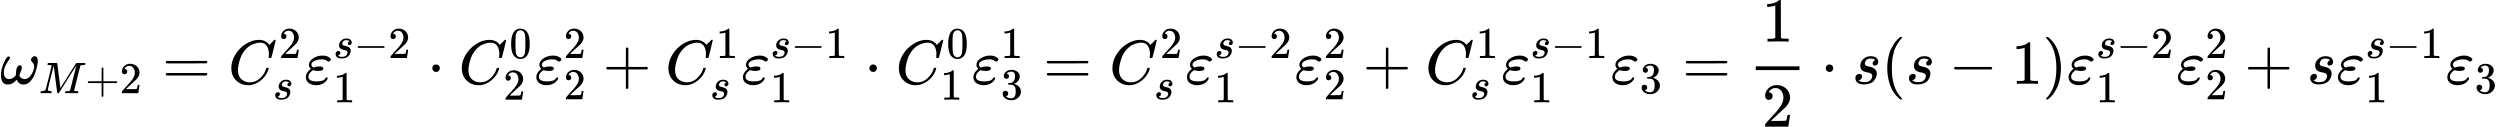 <?xml version="1.0" encoding="UTF-8" standalone="no" ?>
<svg xmlns="http://www.w3.org/2000/svg" width="90.547ex" height="4.588ex" viewBox="0 -1342 40021.7 2028" xmlns:xlink="http://www.w3.org/1999/xlink" aria-hidden="true" style=""><defs><path id="MJX-214-TEX-I-1D714" d="M495 384Q495 406 514 424T555 443Q574 443 589 425T604 364Q604 334 592 278T555 155T483 38T377 -11Q297 -11 267 66Q266 68 260 61Q201 -11 125 -11Q15 -11 15 139Q15 230 56 325T123 434Q135 441 147 436Q160 429 160 418Q160 406 140 379T94 306T62 208Q61 202 61 187Q61 124 85 100T143 76Q201 76 245 129L253 137V156Q258 297 317 297Q348 297 348 261Q348 243 338 213T318 158L308 135Q309 133 310 129T318 115T334 97T358 83T393 76Q456 76 501 148T546 274Q546 305 533 325T508 357T495 384Z"></path><path id="MJX-214-TEX-I-1D440" d="M289 629Q289 635 232 637Q208 637 201 638T194 648Q194 649 196 659Q197 662 198 666T199 671T201 676T203 679T207 681T212 683T220 683T232 684Q238 684 262 684T307 683Q386 683 398 683T414 678Q415 674 451 396L487 117L510 154Q534 190 574 254T662 394Q837 673 839 675Q840 676 842 678T846 681L852 683H948Q965 683 988 683T1017 684Q1051 684 1051 673Q1051 668 1048 656T1045 643Q1041 637 1008 637Q968 636 957 634T939 623Q936 618 867 340T797 59Q797 55 798 54T805 50T822 48T855 46H886Q892 37 892 35Q892 19 885 5Q880 0 869 0Q864 0 828 1T736 2Q675 2 644 2T609 1Q592 1 592 11Q592 13 594 25Q598 41 602 43T625 46Q652 46 685 49Q699 52 704 61Q706 65 742 207T813 490T848 631L654 322Q458 10 453 5Q451 4 449 3Q444 0 433 0Q418 0 415 7Q413 11 374 317L335 624L267 354Q200 88 200 79Q206 46 272 46H282Q288 41 289 37T286 19Q282 3 278 1Q274 0 267 0Q265 0 255 0T221 1T157 2Q127 2 95 1T58 0Q43 0 39 2T35 11Q35 13 38 25T43 40Q45 46 65 46Q135 46 154 86Q158 92 223 354T289 629Z"></path><path id="MJX-214-TEX-N-2B" d="M56 237T56 250T70 270H369V420L370 570Q380 583 389 583Q402 583 409 568V270H707Q722 262 722 250T707 230H409V-68Q401 -82 391 -82H389H387Q375 -82 369 -68V230H70Q56 237 56 250Z"></path><path id="MJX-214-TEX-N-32" d="M109 429Q82 429 66 447T50 491Q50 562 103 614T235 666Q326 666 387 610T449 465Q449 422 429 383T381 315T301 241Q265 210 201 149L142 93L218 92Q375 92 385 97Q392 99 409 186V189H449V186Q448 183 436 95T421 3V0H50V19V31Q50 38 56 46T86 81Q115 113 136 137Q145 147 170 174T204 211T233 244T261 278T284 308T305 340T320 369T333 401T340 431T343 464Q343 527 309 573T212 619Q179 619 154 602T119 569T109 550Q109 549 114 549Q132 549 151 535T170 489Q170 464 154 447T109 429Z"></path><path id="MJX-214-TEX-N-3D" d="M56 347Q56 360 70 367H707Q722 359 722 347Q722 336 708 328L390 327H72Q56 332 56 347ZM56 153Q56 168 72 173H708Q722 163 722 153Q722 140 707 133H70Q56 140 56 153Z"></path><path id="MJX-214-TEX-I-1D436" d="M50 252Q50 367 117 473T286 641T490 704Q580 704 633 653Q642 643 648 636T656 626L657 623Q660 623 684 649Q691 655 699 663T715 679T725 690L740 705H746Q760 705 760 698Q760 694 728 561Q692 422 692 421Q690 416 687 415T669 413H653Q647 419 647 422Q647 423 648 429T650 449T651 481Q651 552 619 605T510 659Q484 659 454 652T382 628T299 572T226 479Q194 422 175 346T156 222Q156 108 232 58Q280 24 350 24Q441 24 512 92T606 240Q610 253 612 255T628 257Q648 257 648 248Q648 243 647 239Q618 132 523 55T319 -22Q206 -22 128 53T50 252Z"></path><path id="MJX-214-TEX-I-1D460" d="M131 289Q131 321 147 354T203 415T300 442Q362 442 390 415T419 355Q419 323 402 308T364 292Q351 292 340 300T328 326Q328 342 337 354T354 372T367 378Q368 378 368 379Q368 382 361 388T336 399T297 405Q249 405 227 379T204 326Q204 301 223 291T278 274T330 259Q396 230 396 163Q396 135 385 107T352 51T289 7T195 -10Q118 -10 86 19T53 87Q53 126 74 143T118 160Q133 160 146 151T160 120Q160 94 142 76T111 58Q109 57 108 57T107 55Q108 52 115 47T146 34T201 27Q237 27 263 38T301 66T318 97T323 122Q323 150 302 164T254 181T195 196T148 231Q131 256 131 289Z"></path><path id="MJX-214-TEX-I-1D700" d="M190 -22Q124 -22 76 11T27 107Q27 174 97 232L107 239L99 248Q76 273 76 304Q76 364 144 408T290 452H302Q360 452 405 421Q428 405 428 392Q428 381 417 369T391 356Q382 356 371 365T338 383T283 392Q217 392 167 368T116 308Q116 289 133 272Q142 263 145 262T157 264Q188 278 238 278H243Q308 278 308 247Q308 206 223 206Q177 206 142 219L132 212Q68 169 68 112Q68 39 201 39Q253 39 286 49T328 72T345 94T362 105Q376 103 376 88Q376 79 365 62T334 26T275 -8T190 -22Z"></path><path id="MJX-214-TEX-N-2212" d="M84 237T84 250T98 270H679Q694 262 694 250T679 230H98Q84 237 84 250Z"></path><path id="MJX-214-TEX-N-31" d="M213 578L200 573Q186 568 160 563T102 556H83V602H102Q149 604 189 617T245 641T273 663Q275 666 285 666Q294 666 302 660V361L303 61Q310 54 315 52T339 48T401 46H427V0H416Q395 3 257 3Q121 3 100 0H88V46H114Q136 46 152 46T177 47T193 50T201 52T207 57T213 61V578Z"></path><path id="MJX-214-TEX-N-22C5" d="M78 250Q78 274 95 292T138 310Q162 310 180 294T199 251Q199 226 182 208T139 190T96 207T78 250Z"></path><path id="MJX-214-TEX-N-30" d="M96 585Q152 666 249 666Q297 666 345 640T423 548Q460 465 460 320Q460 165 417 83Q397 41 362 16T301 -15T250 -22Q224 -22 198 -16T137 16T82 83Q39 165 39 320Q39 494 96 585ZM321 597Q291 629 250 629Q208 629 178 597Q153 571 145 525T137 333Q137 175 145 125T181 46Q209 16 250 16Q290 16 318 46Q347 76 354 130T362 333Q362 478 354 524T321 597Z"></path><path id="MJX-214-TEX-N-33" d="M127 463Q100 463 85 480T69 524Q69 579 117 622T233 665Q268 665 277 664Q351 652 390 611T430 522Q430 470 396 421T302 350L299 348Q299 347 308 345T337 336T375 315Q457 262 457 175Q457 96 395 37T238 -22Q158 -22 100 21T42 130Q42 158 60 175T105 193Q133 193 151 175T169 130Q169 119 166 110T159 94T148 82T136 74T126 70T118 67L114 66Q165 21 238 21Q293 21 321 74Q338 107 338 175V195Q338 290 274 322Q259 328 213 329L171 330L168 332Q166 335 166 348Q166 366 174 366Q202 366 232 371Q266 376 294 413T322 525V533Q322 590 287 612Q265 626 240 626Q208 626 181 615T143 592T132 580H135Q138 579 143 578T153 573T165 566T175 555T183 540T186 520Q186 498 172 481T127 463Z"></path><path id="MJX-214-TEX-N-28" d="M94 250Q94 319 104 381T127 488T164 576T202 643T244 695T277 729T302 750H315H319Q333 750 333 741Q333 738 316 720T275 667T226 581T184 443T167 250T184 58T225 -81T274 -167T316 -220T333 -241Q333 -250 318 -250H315H302L274 -226Q180 -141 137 -14T94 250Z"></path><path id="MJX-214-TEX-N-29" d="M60 749L64 750Q69 750 74 750H86L114 726Q208 641 251 514T294 250Q294 182 284 119T261 12T224 -76T186 -143T145 -194T113 -227T90 -246Q87 -249 86 -250H74Q66 -250 63 -250T58 -247T55 -238Q56 -237 66 -225Q221 -64 221 250T66 725Q56 737 55 738Q55 746 60 749Z"></path></defs><g stroke="currentColor" fill="currentColor" stroke-width="0" transform="matrix(1 0 0 -1 0 0)"><g data-mml-node="math"><g data-mml-node="msub"><g data-mml-node="mi"><use xlink:href="#MJX-214-TEX-I-1D714"></use></g><g data-mml-node="TeXAtom" transform="translate(622, -150) scale(0.707)" data-mjx-texclass="ORD"><g data-mml-node="mi"><use xlink:href="#MJX-214-TEX-I-1D440"></use></g><g data-mml-node="mo" transform="translate(1051, 0)"><use xlink:href="#MJX-214-TEX-N-2B"></use></g><g data-mml-node="mn" transform="translate(1829, 0)"><use xlink:href="#MJX-214-TEX-N-32"></use></g></g></g><g data-mml-node="mo" transform="translate(2596.6, 0)"><use xlink:href="#MJX-214-TEX-N-3D"></use></g><g data-mml-node="msubsup" transform="translate(3652.4, 0)"><g data-mml-node="mi"><use xlink:href="#MJX-214-TEX-I-1D436"></use></g><g data-mml-node="TeXAtom" transform="translate(812.2, 413) scale(0.707)" data-mjx-texclass="ORD"><g data-mml-node="mn"><use xlink:href="#MJX-214-TEX-N-32"></use></g></g><g data-mml-node="TeXAtom" transform="translate(715, -247) scale(0.707)" data-mjx-texclass="ORD"><g data-mml-node="mi"><use xlink:href="#MJX-214-TEX-I-1D460"></use></g></g></g><g data-mml-node="msubsup" transform="translate(4868.2, 0)"><g data-mml-node="mi"><use xlink:href="#MJX-214-TEX-I-1D700"></use></g><g data-mml-node="TeXAtom" transform="translate(466, 413) scale(0.707)" data-mjx-texclass="ORD"><g data-mml-node="mi"><use xlink:href="#MJX-214-TEX-I-1D460"></use></g><g data-mml-node="mo" transform="translate(469, 0)"><use xlink:href="#MJX-214-TEX-N-2212"></use></g><g data-mml-node="mn" transform="translate(1247, 0)"><use xlink:href="#MJX-214-TEX-N-32"></use></g></g><g data-mml-node="TeXAtom" transform="translate(466, -295.9) scale(0.707)" data-mjx-texclass="ORD"><g data-mml-node="mn"><use xlink:href="#MJX-214-TEX-N-31"></use></g></g></g><g data-mml-node="mo" transform="translate(6841.7, 0)"><use xlink:href="#MJX-214-TEX-N-22C5"></use></g><g data-mml-node="msubsup" transform="translate(7342, 0)"><g data-mml-node="mi"><use xlink:href="#MJX-214-TEX-I-1D436"></use></g><g data-mml-node="TeXAtom" transform="translate(812.2, 413) scale(0.707)" data-mjx-texclass="ORD"><g data-mml-node="mn"><use xlink:href="#MJX-214-TEX-N-30"></use></g></g><g data-mml-node="TeXAtom" transform="translate(715, -253.5) scale(0.707)" data-mjx-texclass="ORD"><g data-mml-node="mn"><use xlink:href="#MJX-214-TEX-N-32"></use></g></g></g><g data-mml-node="msubsup" transform="translate(8557.8, 0)"><g data-mml-node="mi"><use xlink:href="#MJX-214-TEX-I-1D700"></use></g><g data-mml-node="TeXAtom" transform="translate(466, 413) scale(0.707)" data-mjx-texclass="ORD"><g data-mml-node="mn"><use xlink:href="#MJX-214-TEX-N-32"></use></g></g><g data-mml-node="TeXAtom" transform="translate(466, -247) scale(0.707)" data-mjx-texclass="ORD"><g data-mml-node="mn"><use xlink:href="#MJX-214-TEX-N-32"></use></g></g></g><g data-mml-node="mo" transform="translate(9649.5, 0)"><use xlink:href="#MJX-214-TEX-N-2B"></use></g><g data-mml-node="msubsup" transform="translate(10649.8, 0)"><g data-mml-node="mi"><use xlink:href="#MJX-214-TEX-I-1D436"></use></g><g data-mml-node="TeXAtom" transform="translate(812.2, 413) scale(0.707)" data-mjx-texclass="ORD"><g data-mml-node="mn"><use xlink:href="#MJX-214-TEX-N-31"></use></g></g><g data-mml-node="TeXAtom" transform="translate(715, -247) scale(0.707)" data-mjx-texclass="ORD"><g data-mml-node="mi"><use xlink:href="#MJX-214-TEX-I-1D460"></use></g></g></g><g data-mml-node="msubsup" transform="translate(11865.6, 0)"><g data-mml-node="mi"><use xlink:href="#MJX-214-TEX-I-1D700"></use></g><g data-mml-node="TeXAtom" transform="translate(466, 413) scale(0.707)" data-mjx-texclass="ORD"><g data-mml-node="mi"><use xlink:href="#MJX-214-TEX-I-1D460"></use></g><g data-mml-node="mo" transform="translate(469, 0)"><use xlink:href="#MJX-214-TEX-N-2212"></use></g><g data-mml-node="mn" transform="translate(1247, 0)"><use xlink:href="#MJX-214-TEX-N-31"></use></g></g><g data-mml-node="TeXAtom" transform="translate(466, -295.9) scale(0.707)" data-mjx-texclass="ORD"><g data-mml-node="mn"><use xlink:href="#MJX-214-TEX-N-31"></use></g></g></g><g data-mml-node="mo" transform="translate(13839.1, 0)"><use xlink:href="#MJX-214-TEX-N-22C5"></use></g><g data-mml-node="msubsup" transform="translate(14339.3, 0)"><g data-mml-node="mi"><use xlink:href="#MJX-214-TEX-I-1D436"></use></g><g data-mml-node="TeXAtom" transform="translate(812.2, 413) scale(0.707)" data-mjx-texclass="ORD"><g data-mml-node="mn"><use xlink:href="#MJX-214-TEX-N-30"></use></g></g><g data-mml-node="TeXAtom" transform="translate(715, -253.5) scale(0.707)" data-mjx-texclass="ORD"><g data-mml-node="mn"><use xlink:href="#MJX-214-TEX-N-31"></use></g></g></g><g data-mml-node="msubsup" transform="translate(15555.1, 0)"><g data-mml-node="mi"><use xlink:href="#MJX-214-TEX-I-1D700"></use></g><g data-mml-node="TeXAtom" transform="translate(466, 413) scale(0.707)" data-mjx-texclass="ORD"><g data-mml-node="mn"><use xlink:href="#MJX-214-TEX-N-31"></use></g></g><g data-mml-node="TeXAtom" transform="translate(466, -247) scale(0.707)" data-mjx-texclass="ORD"><g data-mml-node="mn"><use xlink:href="#MJX-214-TEX-N-33"></use></g></g></g><g data-mml-node="mo" transform="translate(16702.5, 0)"><use xlink:href="#MJX-214-TEX-N-3D"></use></g><g data-mml-node="msubsup" transform="translate(17758.2, 0)"><g data-mml-node="mi"><use xlink:href="#MJX-214-TEX-I-1D436"></use></g><g data-mml-node="TeXAtom" transform="translate(812.2, 413) scale(0.707)" data-mjx-texclass="ORD"><g data-mml-node="mn"><use xlink:href="#MJX-214-TEX-N-32"></use></g></g><g data-mml-node="TeXAtom" transform="translate(715, -247) scale(0.707)" data-mjx-texclass="ORD"><g data-mml-node="mi"><use xlink:href="#MJX-214-TEX-I-1D460"></use></g></g></g><g data-mml-node="msubsup" transform="translate(18974.1, 0)"><g data-mml-node="mi"><use xlink:href="#MJX-214-TEX-I-1D700"></use></g><g data-mml-node="TeXAtom" transform="translate(466, 413) scale(0.707)" data-mjx-texclass="ORD"><g data-mml-node="mi"><use xlink:href="#MJX-214-TEX-I-1D460"></use></g><g data-mml-node="mo" transform="translate(469, 0)"><use xlink:href="#MJX-214-TEX-N-2212"></use></g><g data-mml-node="mn" transform="translate(1247, 0)"><use xlink:href="#MJX-214-TEX-N-32"></use></g></g><g data-mml-node="TeXAtom" transform="translate(466, -295.9) scale(0.707)" data-mjx-texclass="ORD"><g data-mml-node="mn"><use xlink:href="#MJX-214-TEX-N-31"></use></g></g></g><g data-mml-node="msubsup" transform="translate(20725.4, 0)"><g data-mml-node="mi"><use xlink:href="#MJX-214-TEX-I-1D700"></use></g><g data-mml-node="TeXAtom" transform="translate(466, 413) scale(0.707)" data-mjx-texclass="ORD"><g data-mml-node="mn"><use xlink:href="#MJX-214-TEX-N-32"></use></g></g><g data-mml-node="TeXAtom" transform="translate(466, -247) scale(0.707)" data-mjx-texclass="ORD"><g data-mml-node="mn"><use xlink:href="#MJX-214-TEX-N-32"></use></g></g></g><g data-mml-node="mo" transform="translate(21817.1, 0)"><use xlink:href="#MJX-214-TEX-N-2B"></use></g><g data-mml-node="msubsup" transform="translate(22817.4, 0)"><g data-mml-node="mi"><use xlink:href="#MJX-214-TEX-I-1D436"></use></g><g data-mml-node="TeXAtom" transform="translate(812.2, 413) scale(0.707)" data-mjx-texclass="ORD"><g data-mml-node="mn"><use xlink:href="#MJX-214-TEX-N-31"></use></g></g><g data-mml-node="TeXAtom" transform="translate(715, -247) scale(0.707)" data-mjx-texclass="ORD"><g data-mml-node="mi"><use xlink:href="#MJX-214-TEX-I-1D460"></use></g></g></g><g data-mml-node="msubsup" transform="translate(24033.2, 0)"><g data-mml-node="mi"><use xlink:href="#MJX-214-TEX-I-1D700"></use></g><g data-mml-node="TeXAtom" transform="translate(466, 413) scale(0.707)" data-mjx-texclass="ORD"><g data-mml-node="mi"><use xlink:href="#MJX-214-TEX-I-1D460"></use></g><g data-mml-node="mo" transform="translate(469, 0)"><use xlink:href="#MJX-214-TEX-N-2212"></use></g><g data-mml-node="mn" transform="translate(1247, 0)"><use xlink:href="#MJX-214-TEX-N-31"></use></g></g><g data-mml-node="TeXAtom" transform="translate(466, -295.9) scale(0.707)" data-mjx-texclass="ORD"><g data-mml-node="mn"><use xlink:href="#MJX-214-TEX-N-31"></use></g></g></g><g data-mml-node="msub" transform="translate(25784.5, 0)"><g data-mml-node="mi"><use xlink:href="#MJX-214-TEX-I-1D700"></use></g><g data-mml-node="TeXAtom" transform="translate(466, -150) scale(0.707)" data-mjx-texclass="ORD"><g data-mml-node="mn"><use xlink:href="#MJX-214-TEX-N-33"></use></g></g></g><g data-mml-node="mo" transform="translate(26931.8, 0)"><use xlink:href="#MJX-214-TEX-N-3D"></use></g><g data-mml-node="mfrac" transform="translate(27987.6, 0)"><g data-mml-node="mn" transform="translate(220, 676)"><use xlink:href="#MJX-214-TEX-N-31"></use></g><g data-mml-node="mn" transform="translate(220, -686)"><use xlink:href="#MJX-214-TEX-N-32"></use></g><rect width="700" height="60" x="120" y="220"></rect></g><g data-mml-node="mo" transform="translate(29149.8, 0)"><use xlink:href="#MJX-214-TEX-N-22C5"></use></g><g data-mml-node="mi" transform="translate(29650, 0)"><use xlink:href="#MJX-214-TEX-I-1D460"></use></g><g data-mml-node="mo" transform="translate(30119, 0)"><use xlink:href="#MJX-214-TEX-N-28"></use></g><g data-mml-node="mi" transform="translate(30508, 0)"><use xlink:href="#MJX-214-TEX-I-1D460"></use></g><g data-mml-node="mo" transform="translate(31199.3, 0)"><use xlink:href="#MJX-214-TEX-N-2212"></use></g><g data-mml-node="mn" transform="translate(32199.5, 0)"><use xlink:href="#MJX-214-TEX-N-31"></use></g><g data-mml-node="mo" transform="translate(32699.5, 0)"><use xlink:href="#MJX-214-TEX-N-29"></use></g><g data-mml-node="msubsup" transform="translate(33088.5, 0)"><g data-mml-node="mi"><use xlink:href="#MJX-214-TEX-I-1D700"></use></g><g data-mml-node="TeXAtom" transform="translate(466, 413) scale(0.707)" data-mjx-texclass="ORD"><g data-mml-node="mi"><use xlink:href="#MJX-214-TEX-I-1D460"></use></g><g data-mml-node="mo" transform="translate(469, 0)"><use xlink:href="#MJX-214-TEX-N-2212"></use></g><g data-mml-node="mn" transform="translate(1247, 0)"><use xlink:href="#MJX-214-TEX-N-32"></use></g></g><g data-mml-node="TeXAtom" transform="translate(466, -295.9) scale(0.707)" data-mjx-texclass="ORD"><g data-mml-node="mn"><use xlink:href="#MJX-214-TEX-N-31"></use></g></g></g><g data-mml-node="msubsup" transform="translate(34839.8, 0)"><g data-mml-node="mi"><use xlink:href="#MJX-214-TEX-I-1D700"></use></g><g data-mml-node="TeXAtom" transform="translate(466, 413) scale(0.707)" data-mjx-texclass="ORD"><g data-mml-node="mn"><use xlink:href="#MJX-214-TEX-N-32"></use></g></g><g data-mml-node="TeXAtom" transform="translate(466, -247) scale(0.707)" data-mjx-texclass="ORD"><g data-mml-node="mn"><use xlink:href="#MJX-214-TEX-N-32"></use></g></g></g><g data-mml-node="mo" transform="translate(35931.6, 0)"><use xlink:href="#MJX-214-TEX-N-2B"></use></g><g data-mml-node="mi" transform="translate(36931.8, 0)"><use xlink:href="#MJX-214-TEX-I-1D460"></use></g><g data-mml-node="msubsup" transform="translate(37400.8, 0)"><g data-mml-node="mi"><use xlink:href="#MJX-214-TEX-I-1D700"></use></g><g data-mml-node="TeXAtom" transform="translate(466, 413) scale(0.707)" data-mjx-texclass="ORD"><g data-mml-node="mi"><use xlink:href="#MJX-214-TEX-I-1D460"></use></g><g data-mml-node="mo" transform="translate(469, 0)"><use xlink:href="#MJX-214-TEX-N-2212"></use></g><g data-mml-node="mn" transform="translate(1247, 0)"><use xlink:href="#MJX-214-TEX-N-31"></use></g></g><g data-mml-node="TeXAtom" transform="translate(466, -295.9) scale(0.707)" data-mjx-texclass="ORD"><g data-mml-node="mn"><use xlink:href="#MJX-214-TEX-N-31"></use></g></g></g><g data-mml-node="msub" transform="translate(39152.1, 0)"><g data-mml-node="mi"><use xlink:href="#MJX-214-TEX-I-1D700"></use></g><g data-mml-node="TeXAtom" transform="translate(466, -150) scale(0.707)" data-mjx-texclass="ORD"><g data-mml-node="mn"><use xlink:href="#MJX-214-TEX-N-33"></use></g></g></g></g></g></svg>